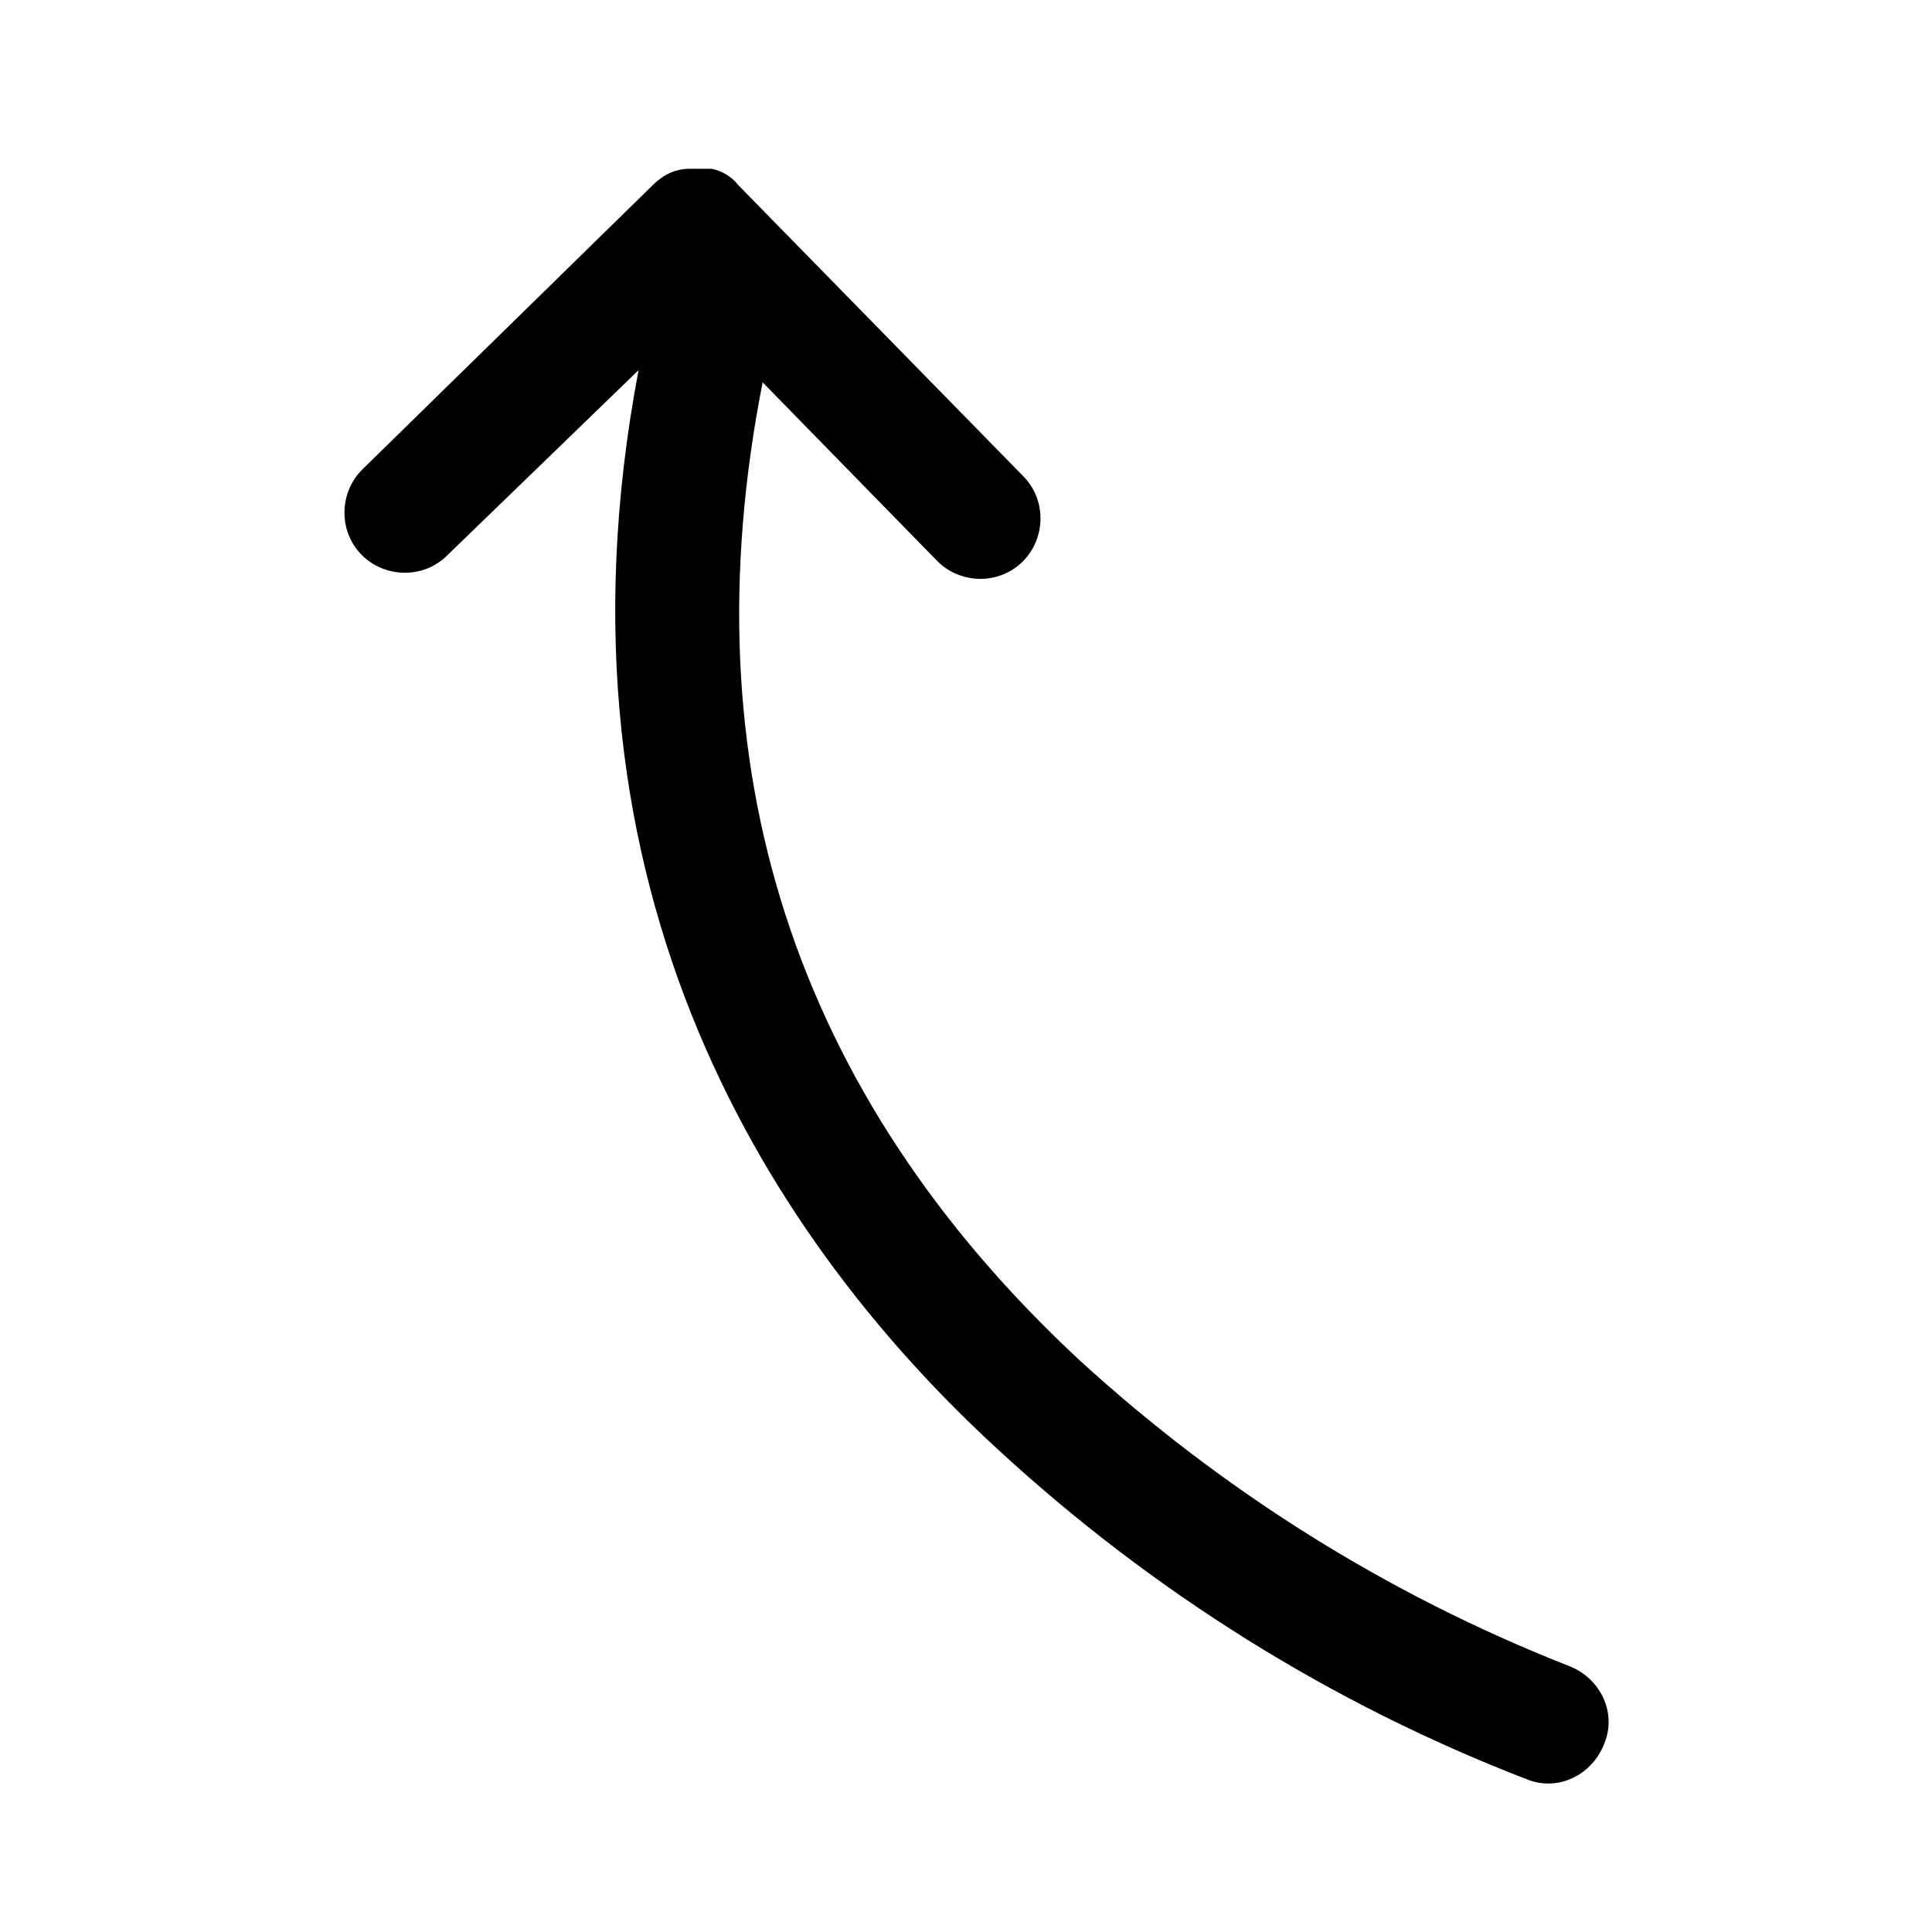 <svg width='190' height='190' xmlns='http://www.w3.org/2000/svg' xmlns:xlink='http://www.w3.org/1999/xlink' overflow='hidden'><g><g><g><g><path d='M62.8 36.4 44 54.6C41.6 57 37.8 56.8 35.6 54.6 33.2 52.2 33.4 48.4 35.6 46.2L64.2 18.2C65.2 17.2 66.4 16.6 67.8 16.6 68 16.6 68.2 16.6 68.4 16.6 68.6 16.6 68.8 16.6 69.2 16.6L69.6 16.6 70 16.6C71 16.8 72 17.4 72.6 18.2L100.6 46.8C103 49.2 102.8 53 100.6 55.2 98.2 57.6 94.4 57.4 92.2 55.2L75 37.6C67.6 75.2 78 107.6 106.2 133.8 120.2 146.6 136.4 156.8 154.2 163.8 157.4 165 159 168.4 157.8 171.4 156.6 174.6 153.2 176.2 150.2 175 131 167.6 113.4 156.6 98.2 142.6 76.4 122.6 53 88 62.8 36.4Z' fill='%2300B0F0'/></g></g></g></g></svg>